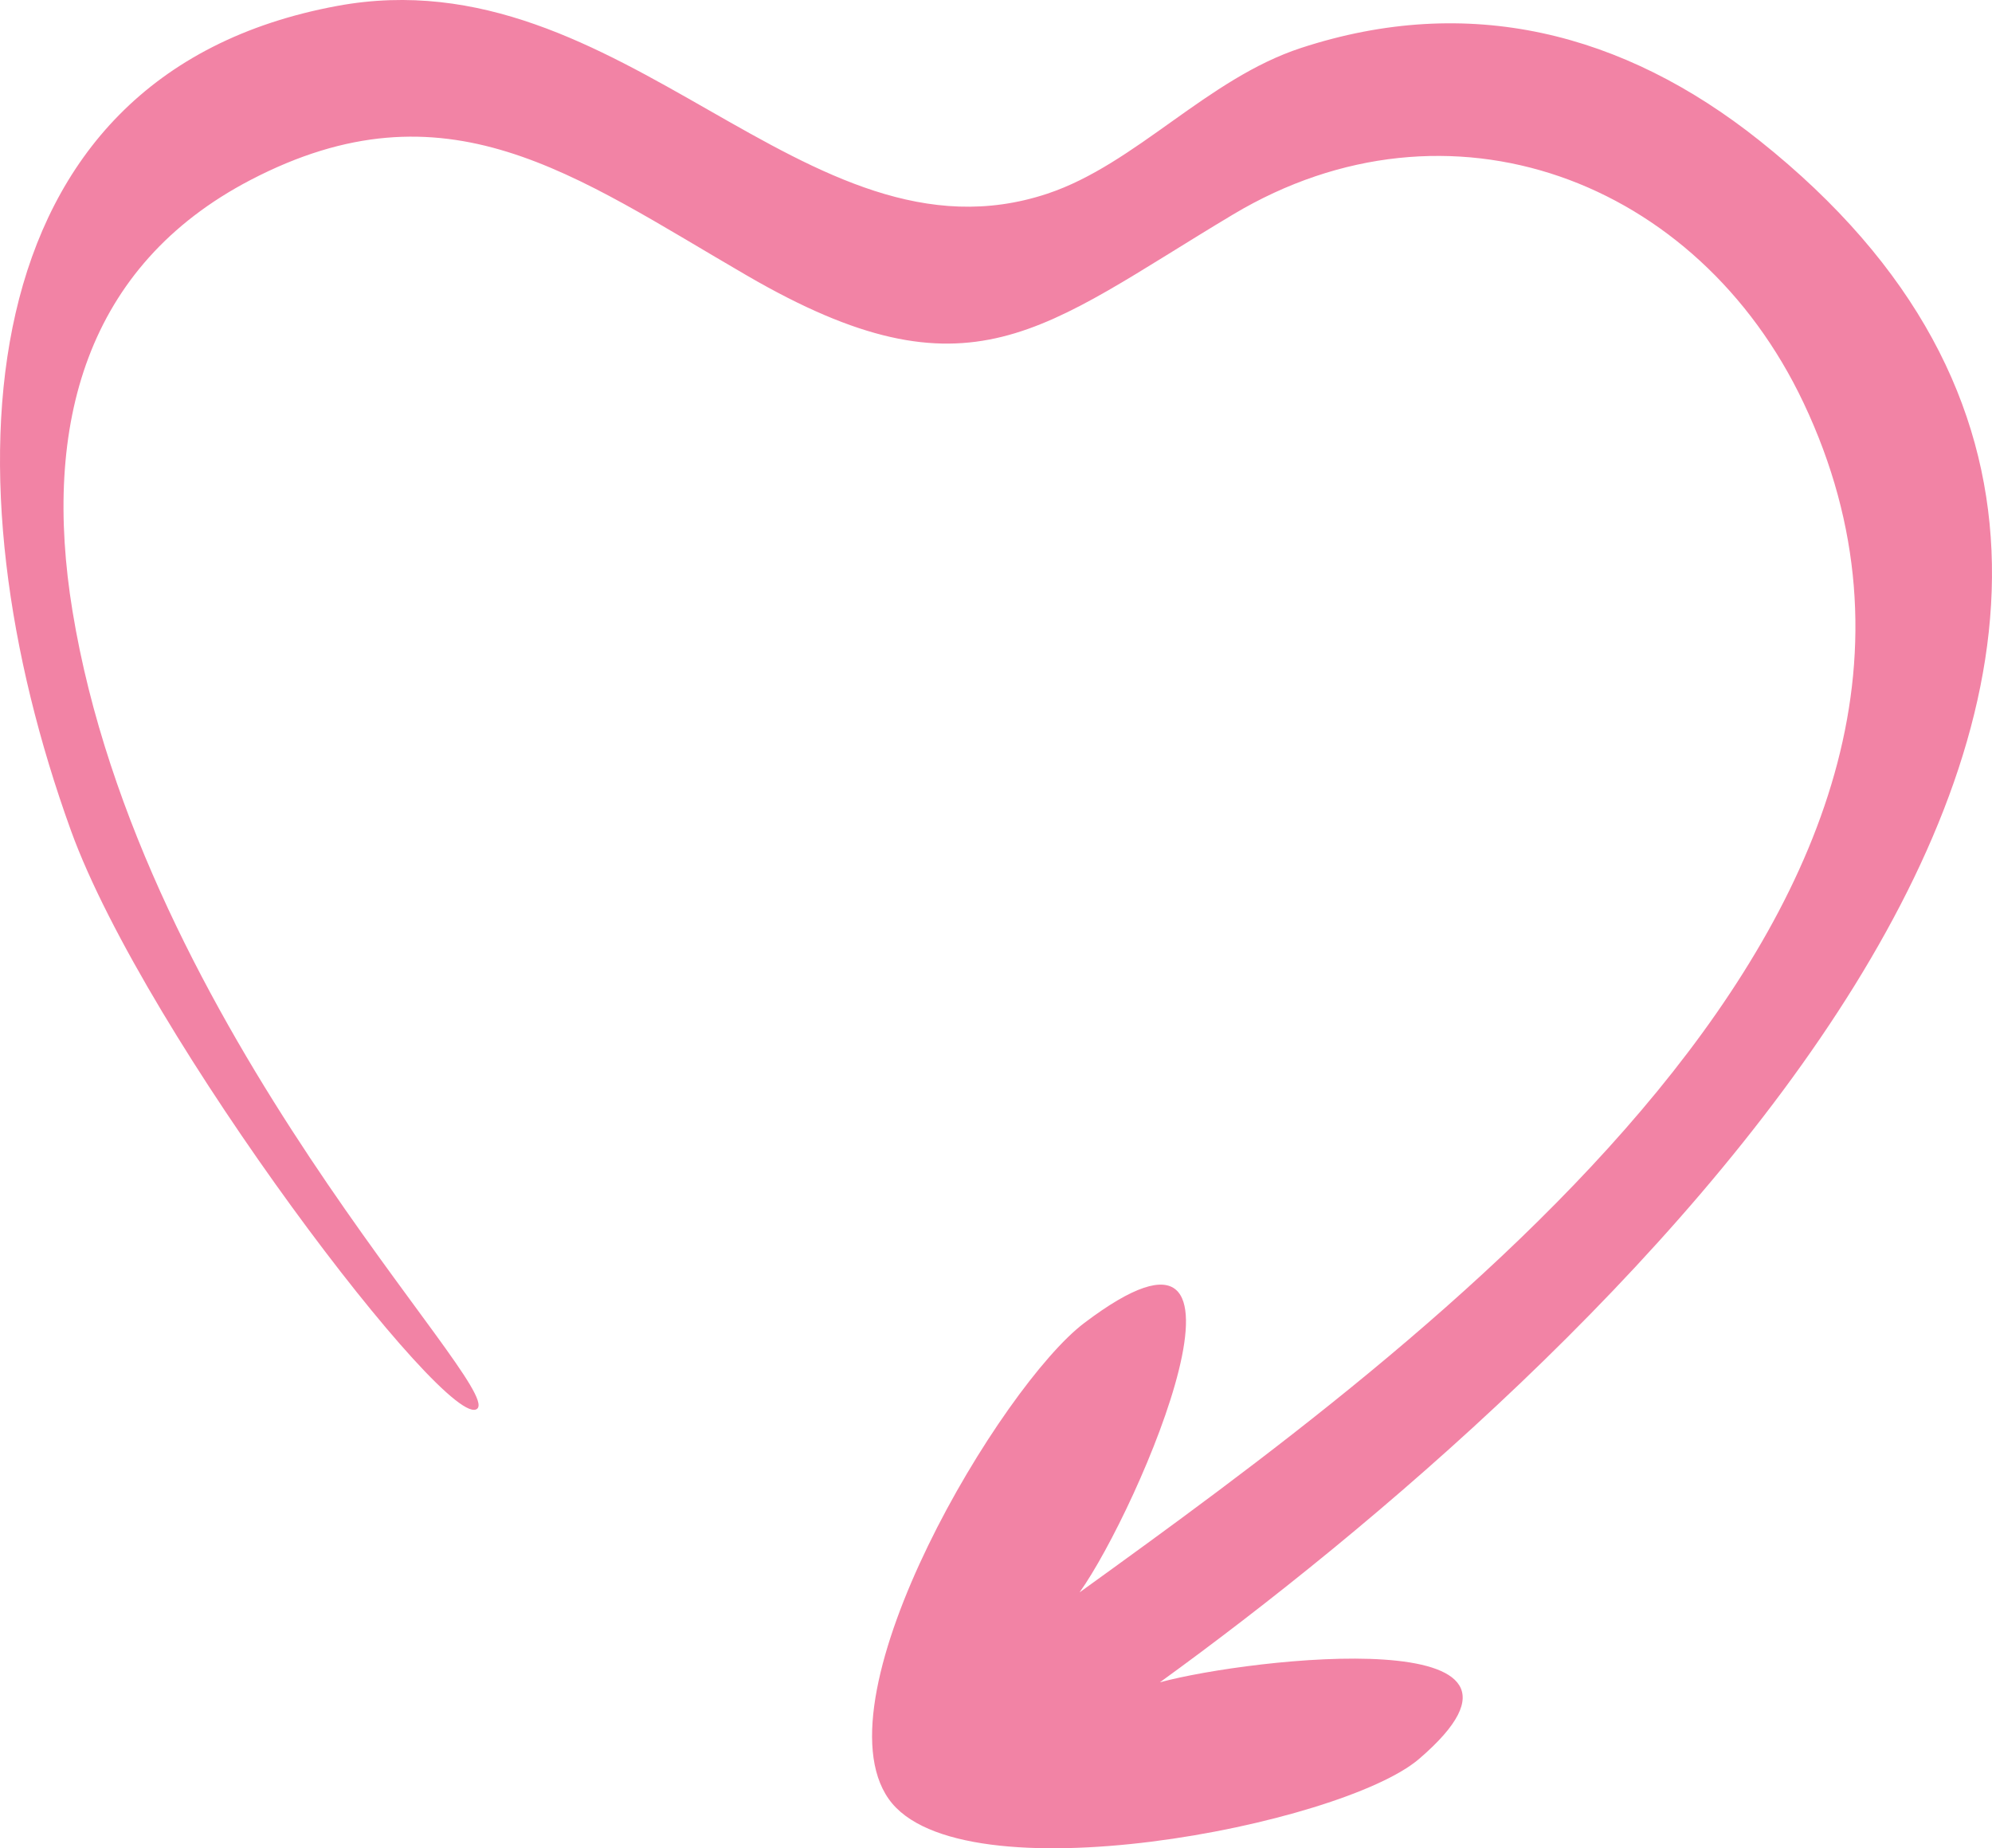 <svg xmlns="http://www.w3.org/2000/svg" width="1080" height="1001.91" viewBox="0 0 1080 1001.91"><g id="Слой_2" data-name="Слой 2"><g id="arrow06_316219780"><path id="arrow06_316219780-2" data-name="arrow06_316219780" d="M183 3.18C338-25.36 436.58 148.62 567.83 105c47.93-15.94 86.6-62.34 137.54-79 90.8-29.71 174.71-8.55 248.5 50.15 342.52 272.48-96.45 670.36-325 835.83 49.44-13.38 227.7-33.29 140.49 41.55-42 36-249.07 76.36-287.55 21.67C442.27 919 543.16 751 587.8 717.24c108.18-81.9 29.56 101.07-2.49 146C770.24 729.77 1105.07 486.9 977.8 218.32c-57.31-121-192.08-172.08-309.24-102.07-103.91 62.08-142.09 103.63-263.46 33.2C311.21 95 242 42.15 135.62 97.68 47 144 22.68 229.84 39.32 331.35c37.17 226.82 233 419.31 219.48 432.26C243.89 777.88 78.87 562 38.45 450.21-30.18 260.46-21 40.75 183 3.18z" fill="#f283a5"/></g></g></svg>